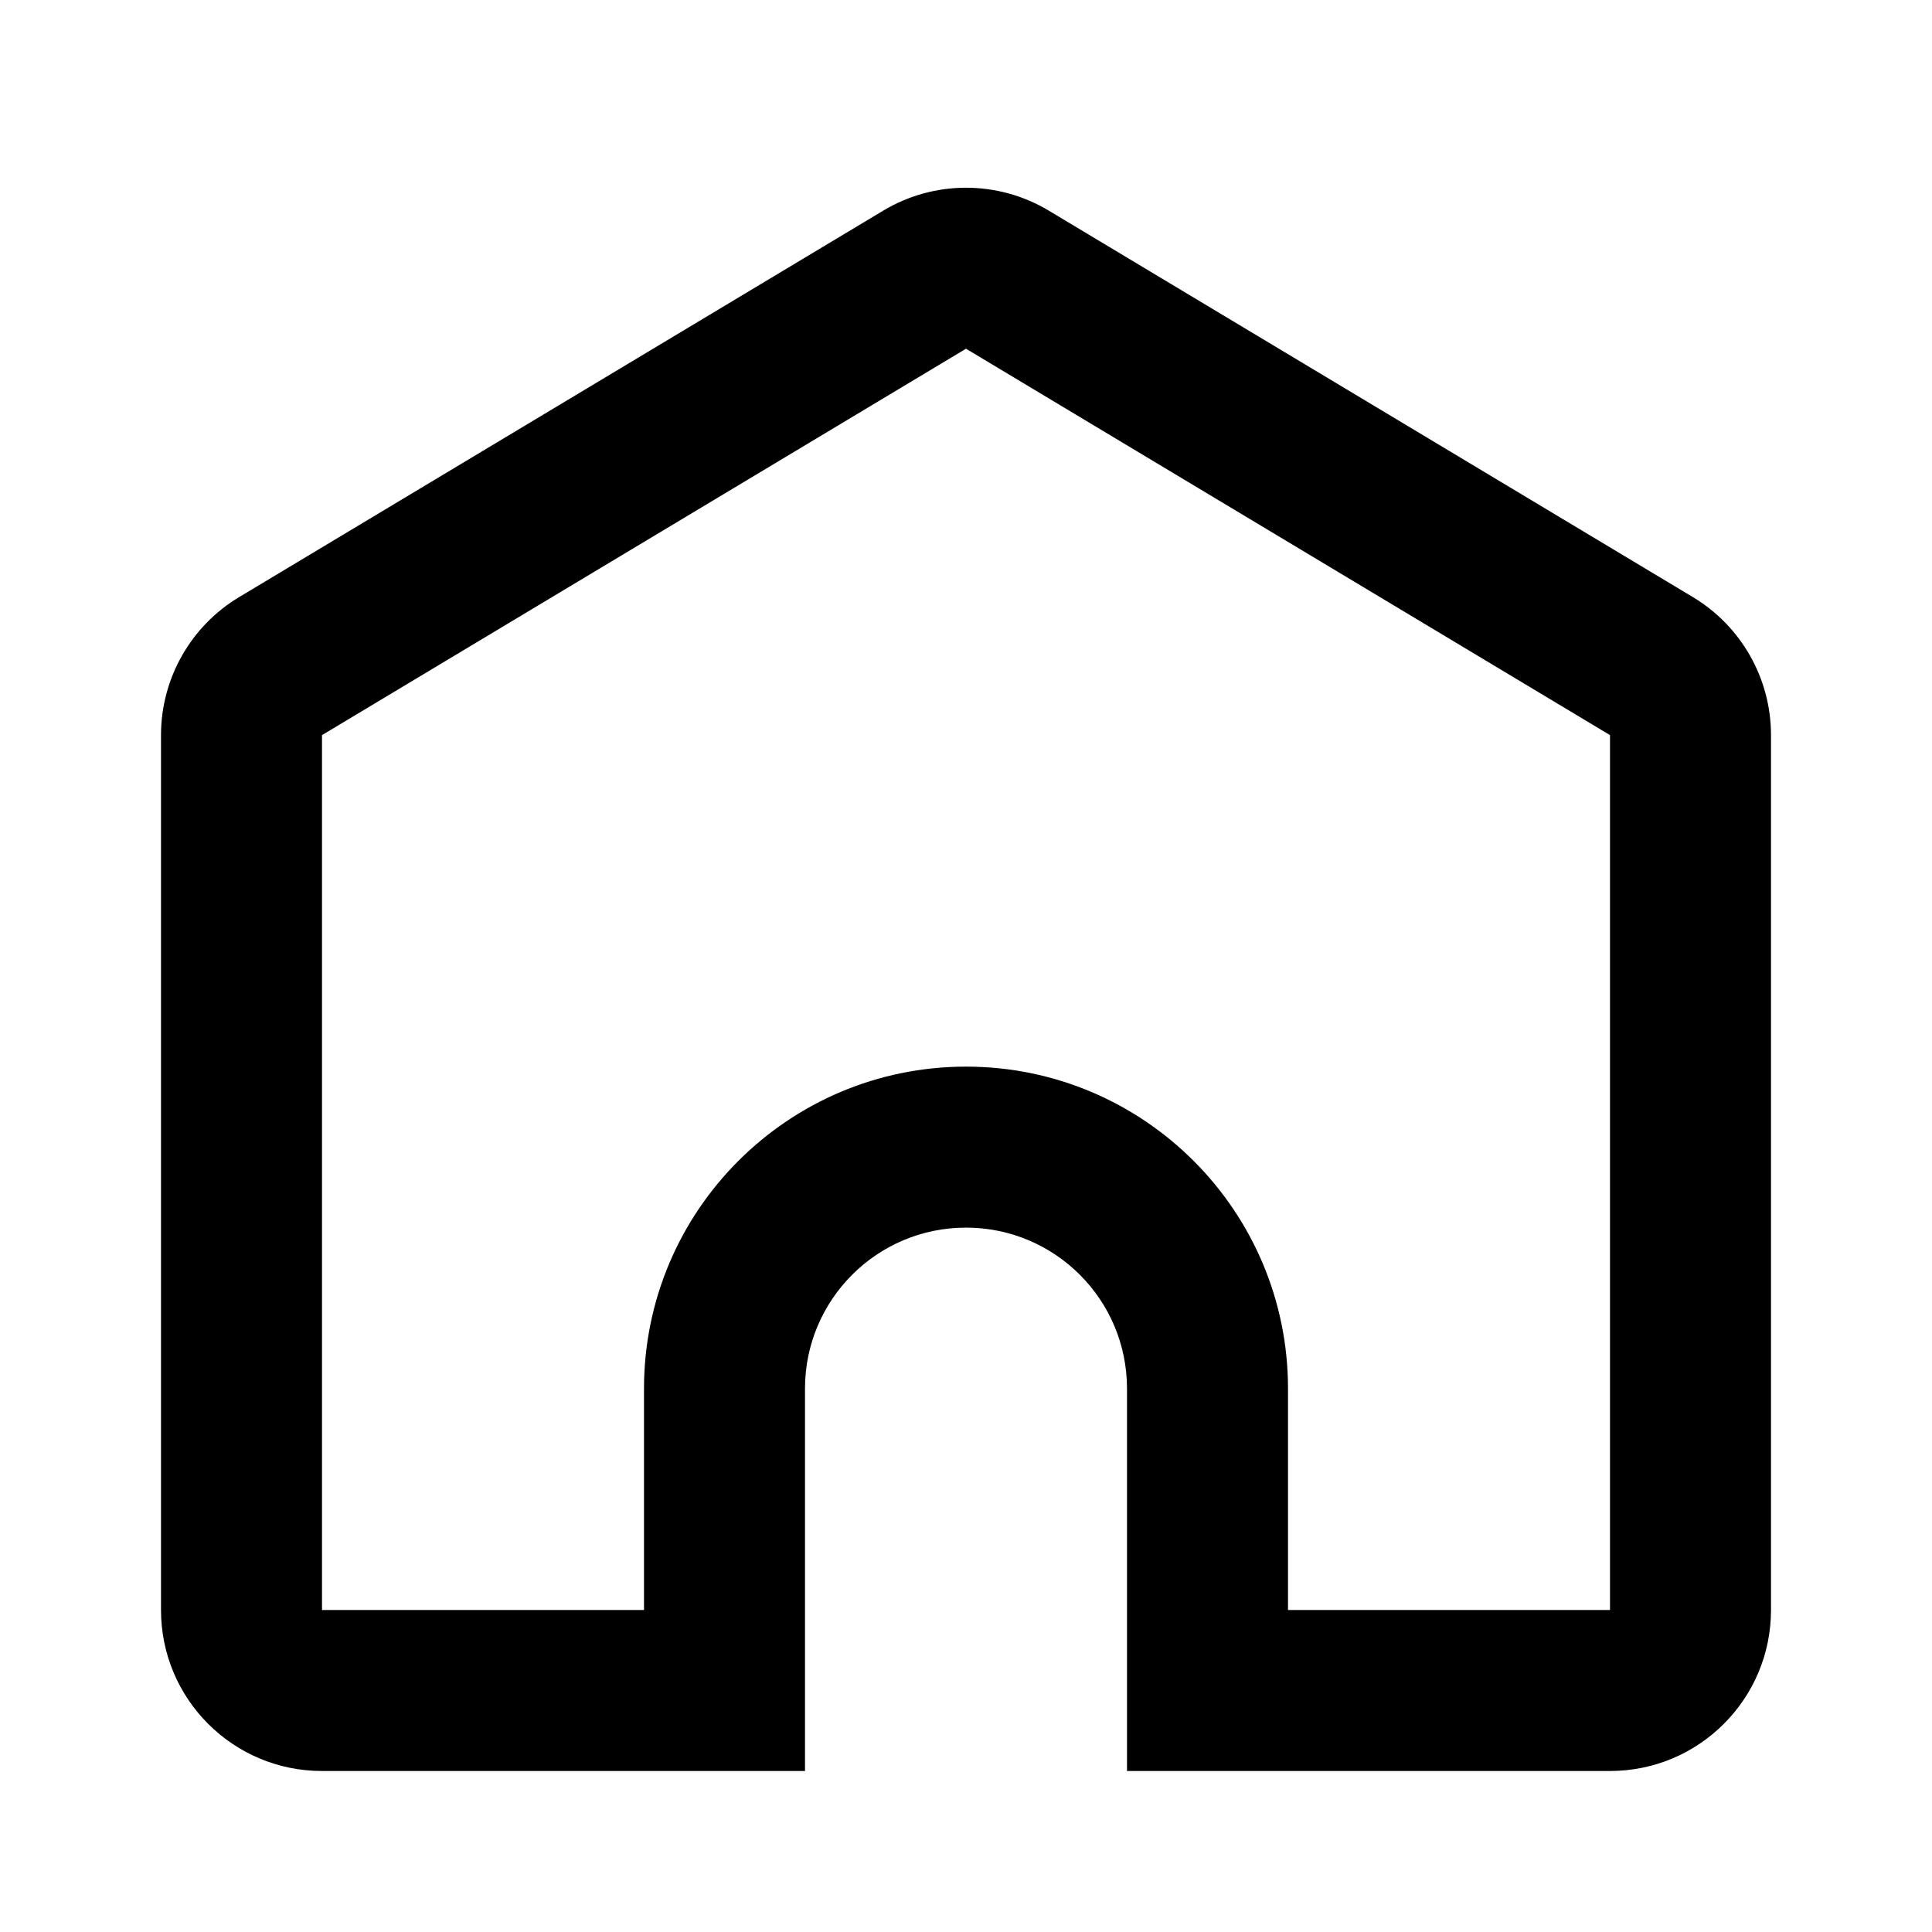 <?xml version="1.0" encoding="UTF-8"?><svg version="1.1" viewBox="-2 -2 24 24" xmlns="http://www.w3.org/2000/svg" xmlns:xlink="http://www.w3.org/1999/xlink"><!--Generated by IJSVG (https://github.com/iconjar/IJSVG)--><path d="M18,18v-10.868l-8,-4.8l-8,4.8v10.868h4v-2.75l4.61853e-14,6.03983e-07c-3.33571e-07,-2.209 1.791,-4 4,-4c2.209,-3.33571e-07 4,1.791 4,4c0,0 0,3.55271e-15 0,3.55271e-15v2.75h4Zm-6,2v-4.75v0c0,-1.105 -0.895,-2 -2,-2c-1.105,0 -2,0.895 -2,2v4.75h-6l-8.74228e-08,-3.55271e-15c-1.105,-4.82823e-08 -2,-0.895 -2,-2c0,0 0,0 0,0v-10.868l-9.25411e-11,-1.894e-05c-1.06079e-07,-0.703 0.369,-1.354 0.971,-1.715l8,-4.8l-1.02191e-07,6.1315e-08c0.633,-0.38 1.425,-0.38 2.058,-1.2263e-07l8,4.8l-3.52793e-08,-2.11683e-08c0.602,0.361 0.971,1.012 0.971,1.715v10.868v0c0,1.105 -0.895,2 -2,2h-6Z" fill="#000"></path></svg>